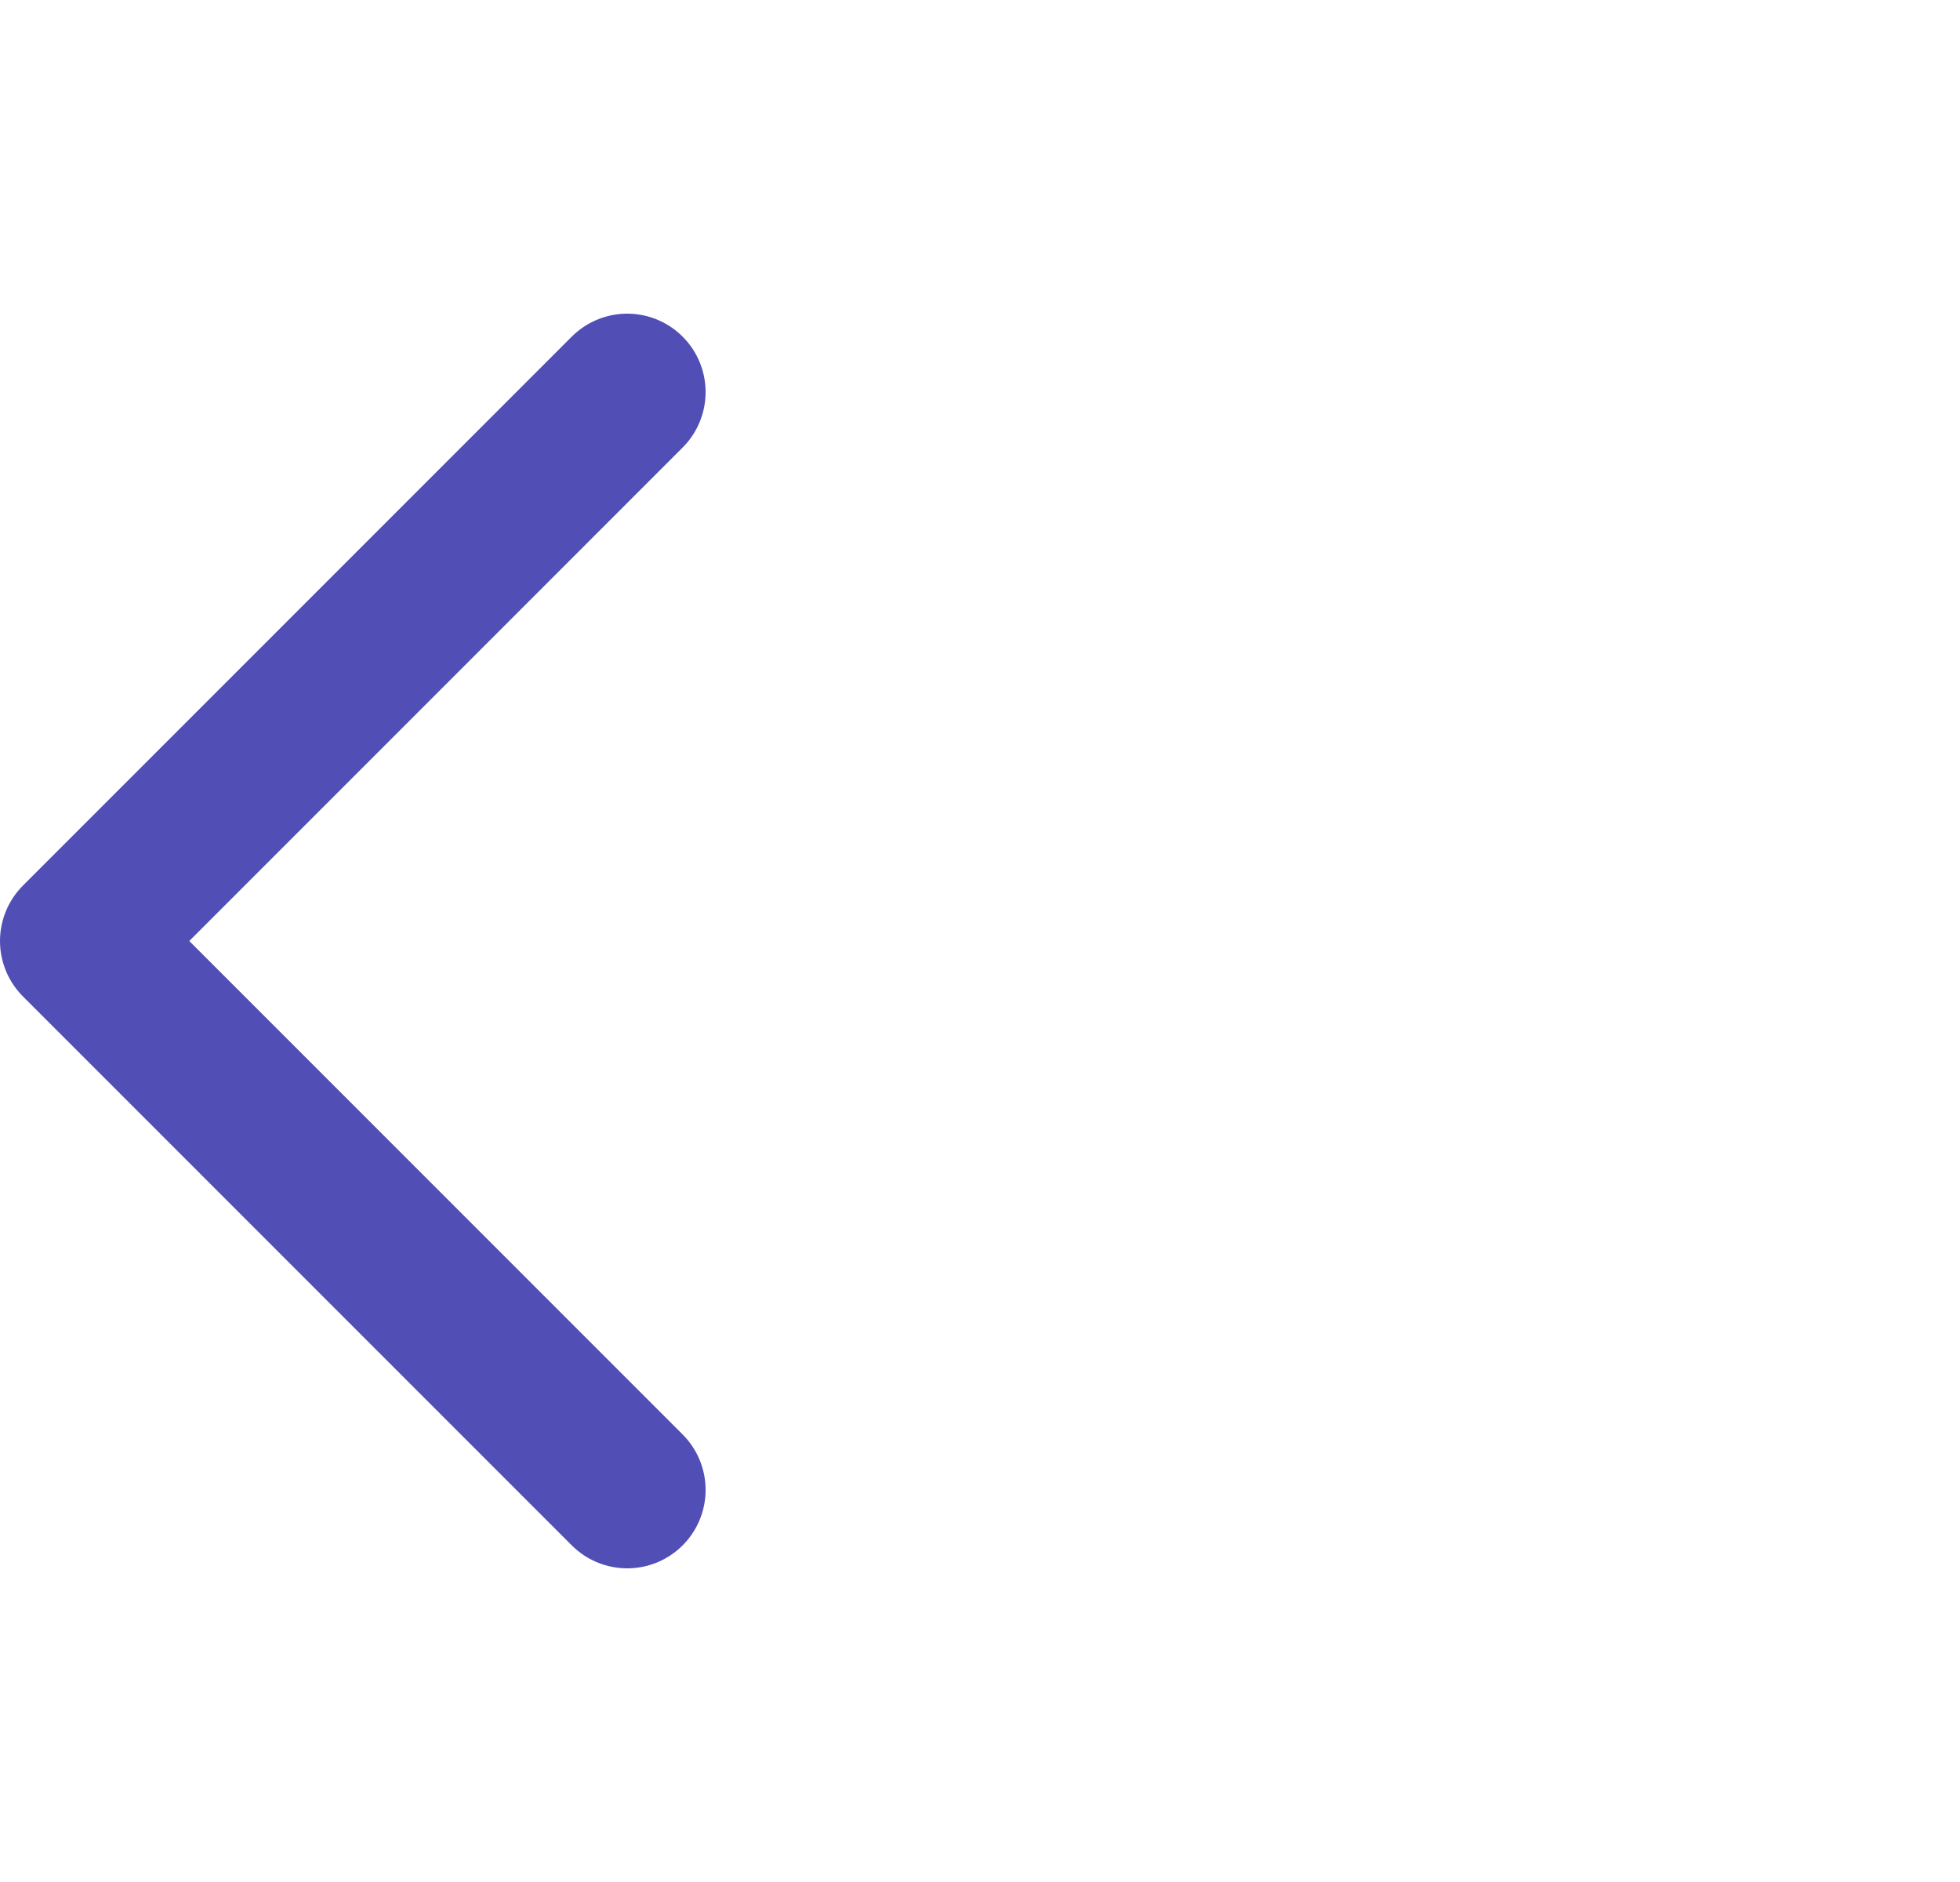 <svg width="25" height="24" viewBox="0 0 25 24" fill="none" xmlns="http://www.w3.org/2000/svg">
<path d="M8 5L1 12L8 19" stroke="#514FB5" stroke-width="2" stroke-linecap="round" stroke-linejoin="round"/>
</svg>
